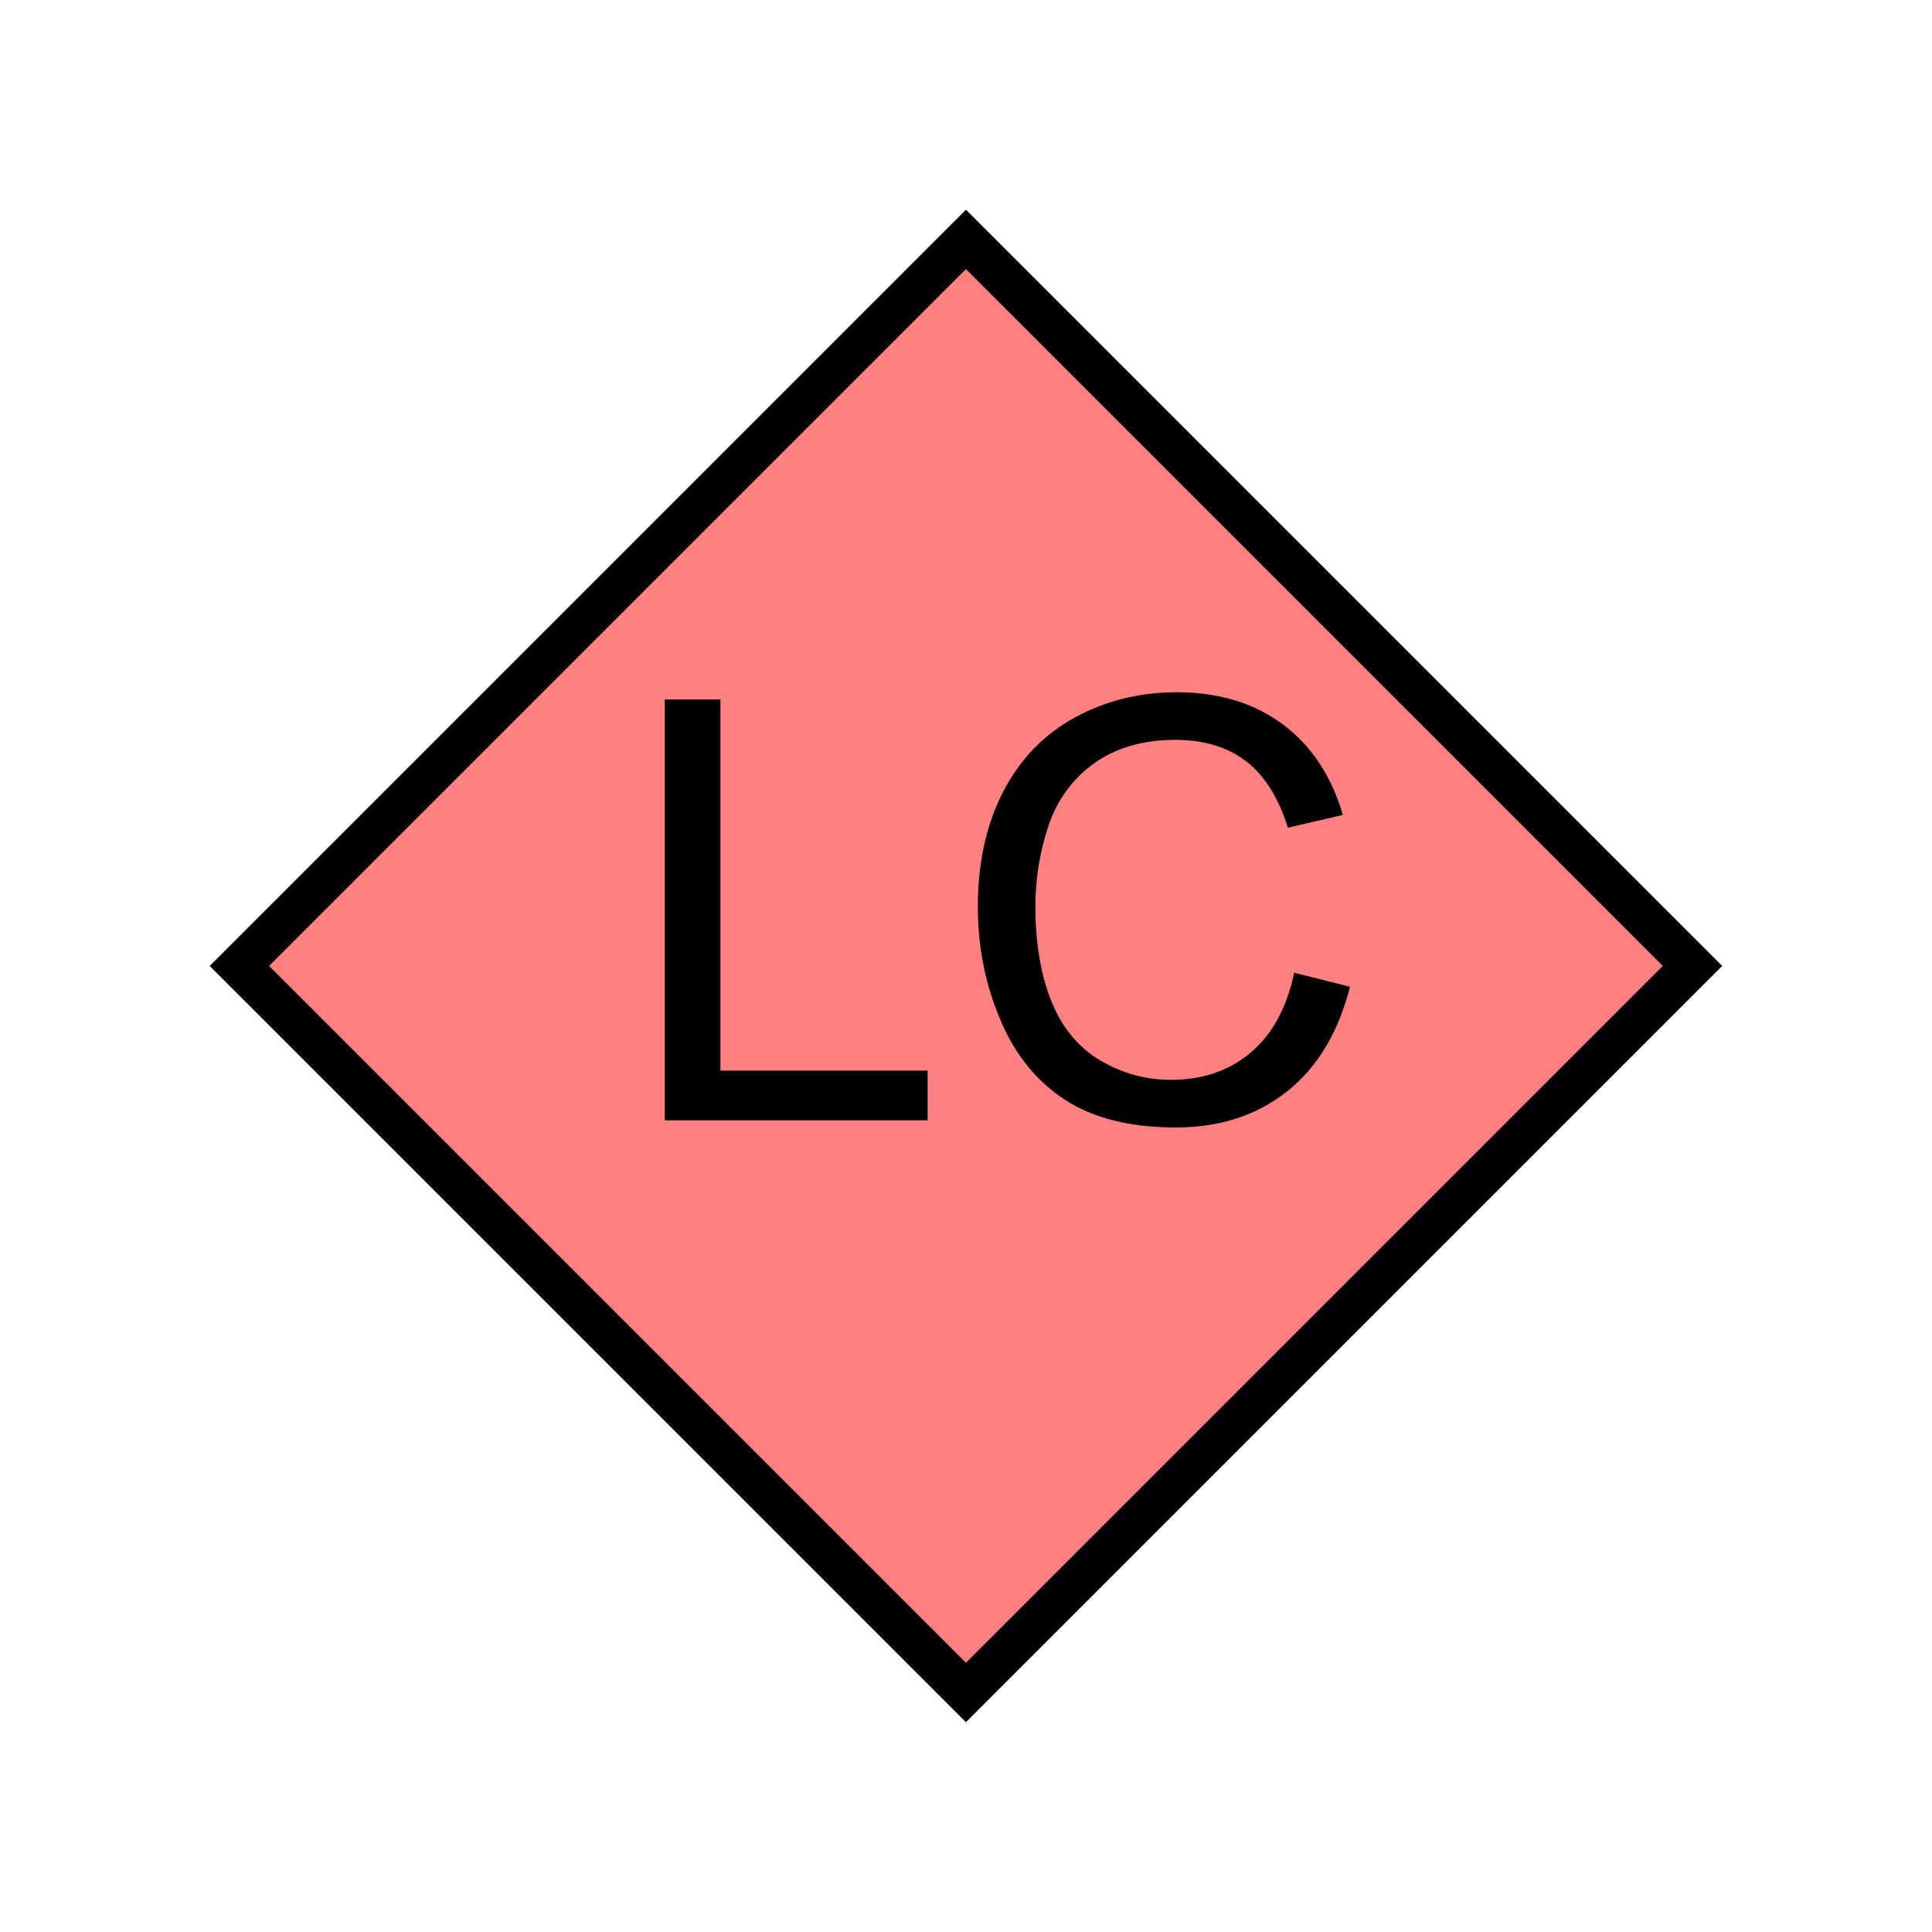 <?xml version="1.0" encoding="UTF-8" standalone="no"?>
<svg
   xmlns:dc="http://purl.org/dc/elements/1.1/"
   xmlns:cc="http://creativecommons.org/ns#"
   xmlns:rdf="http://www.w3.org/1999/02/22-rdf-syntax-ns#"
   xmlns:svg="http://www.w3.org/2000/svg"
   xmlns="http://www.w3.org/2000/svg"
   id="svg11"
   height="116.73mm"
   width="116.73mm"
   version="1.0">
  <defs
     id="defs3">
    <pattern
       y="0"
       x="0"
       height="6"
       width="6"
       patternUnits="userSpaceOnUse"
       id="EMFhbasepattern" />
  </defs>
  <path
     id="path5"
     d="  M 220.578,386.492   L 220.578,386.492   L 386.492,220.578   L 220.578,54.665   L 54.665,220.578   z "
     style="fill:#ff8080;fill-rule:evenodd;fill-opacity:1;stroke:none;" />
  <path
     id="path7"
     d="  M 220.578,386.492   L 220.578,386.492   L 386.492,220.578   L 220.578,54.665   L 54.665,220.578   z "
     style="fill:none;stroke:#000000;stroke-width:9.59px;stroke-linecap:butt;stroke-linejoin:miter;stroke-miterlimit:10;stroke-dasharray:none;stroke-opacity:1;" />
  <path
     id="path9"
     d="  M 151.807,255.823   L 151.807,159.719   L 164.515,159.719   L 164.515,244.474   L 211.827,244.474   L 211.827,255.823   z  M 295.543,222.137   L 308.29,225.334   C 305.613,235.803 300.818,243.755 293.905,249.23   C 286.952,254.744 278.48,257.461 268.49,257.461   C 258.141,257.461 249.709,255.383 243.196,251.148   C 236.722,246.912 231.767,240.838 228.41,232.806   C 225.014,224.814 223.296,216.223 223.296,207.072   C 223.296,197.042 225.214,188.331 229.05,180.858   C 232.886,173.426 238.32,167.751 245.393,163.875   C 252.426,160.039 260.218,158.081 268.69,158.081   C 278.28,158.081 286.392,160.519 292.946,165.434   C 299.499,170.309 304.054,177.222 306.652,186.093   L 294.104,189.01   C 291.907,182.017 288.67,176.942 284.434,173.745   C 280.198,170.549 274.844,168.95 268.41,168.95   C 261.018,168.95 254.864,170.748 249.909,174.265   C 244.954,177.821 241.437,182.577 239.439,188.531   C 237.441,194.485 236.442,200.638 236.442,206.992   C 236.442,215.184 237.601,222.297 239.999,228.41   C 242.396,234.484 246.073,239.04 251.108,242.077   C 256.143,245.074 261.577,246.592 267.451,246.592   C 274.564,246.592 280.598,244.554 285.513,240.438   C 290.468,236.322 293.825,230.209 295.543,222.137   z "
     style="fill:#000000;fill-rule:evenodd;fill-opacity:1;stroke:none;" />
</svg>
